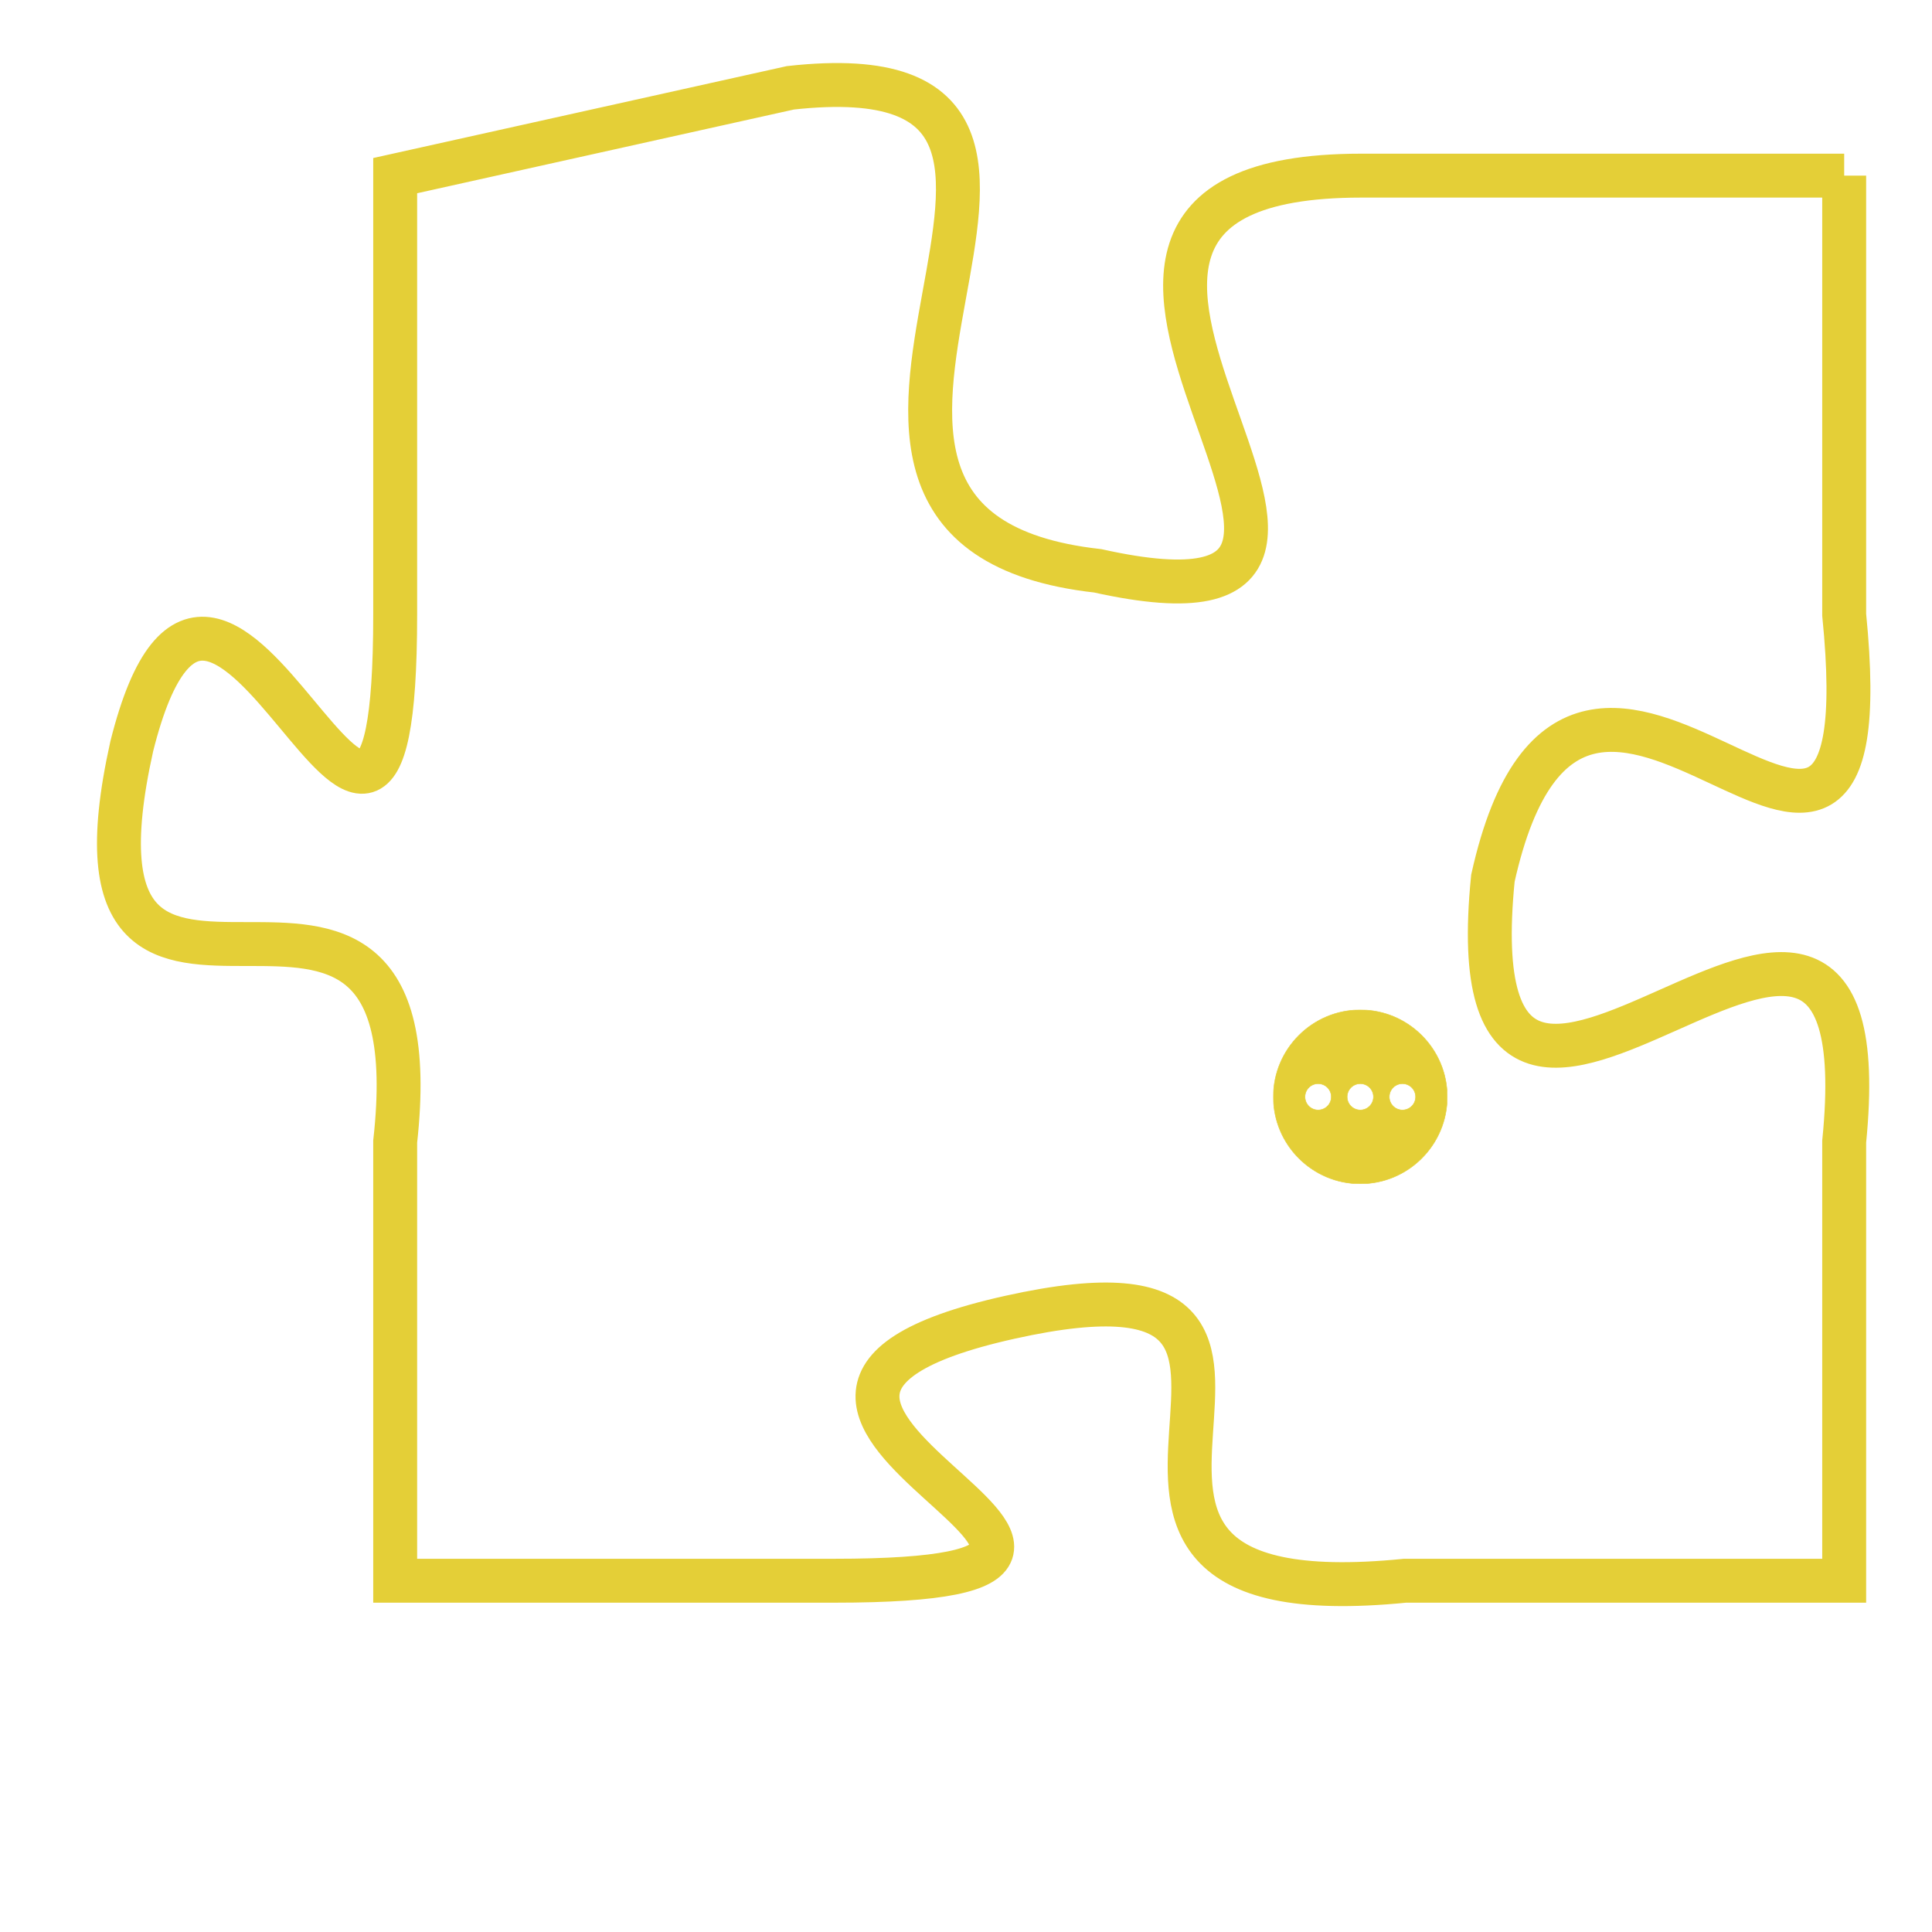 <svg version="1.1" xmlns="http://www.w3.org/2000/svg" xmlns:xlink="http://www.w3.org/1999/xlink" fill="transparent" x="0" y="0" width="350" height="350" preserveAspectRatio="xMinYMin slice"><style type="text/css">.links{fill:transparent;stroke: #E4CF37;}.links:hover{fill:#63D272; opacity:0.4;}</style><defs><g id="allt"><path id="t5101" d="M1056,1248 L1045,1248 C1035,1248 1048,1259 1039,1257 C1030,1256 1041,1245 1032,1246 L1023,1248 1023,1248 L1023,1258 C1023,1268 1019,1253 1017,1261 C1015,1270 1024,1261 1023,1270 L1023,1280 1023,1280 L1033,1280 C1043,1280 1028,1276 1037,1274 C1046,1272 1036,1281 1046,1280 L1056,1280 1056,1280 L1056,1270 C1057,1260 1047,1274 1048,1264 C1050,1255 1057,1268 1056,1258 L1056,1248"/></g><clipPath id="c" clipRule="evenodd" fill="transparent"><use href="#t5101"/></clipPath></defs><svg viewBox="1014 1244 44 38" preserveAspectRatio="xMinYMin meet"><svg width="4380" height="2430"><g><image crossorigin="anonymous" x="0" y="0" href="https://nftpuzzle.license-token.com/assets/completepuzzle.svg" width="100%" height="100%" /><g class="links"><use href="#t5101"/></g></g></svg><svg x="1043" y="1267" height="9%" width="9%" viewBox="0 0 330 330"><g><a xlink:href="https://nftpuzzle.license-token.com/" class="links"><title>See the most innovative NFT based token software licensing project</title><path fill="#E4CF37" id="more" d="M165,0C74.019,0,0,74.019,0,165s74.019,165,165,165s165-74.019,165-165S255.981,0,165,0z M85,190 c-13.785,0-25-11.215-25-25s11.215-25,25-25s25,11.215,25,25S98.785,190,85,190z M165,190c-13.785,0-25-11.215-25-25 s11.215-25,25-25s25,11.215,25,25S178.785,190,165,190z M245,190c-13.785,0-25-11.215-25-25s11.215-25,25-25 c13.785,0,25,11.215,25,25S258.785,190,245,190z"></path></a></g></svg></svg></svg>